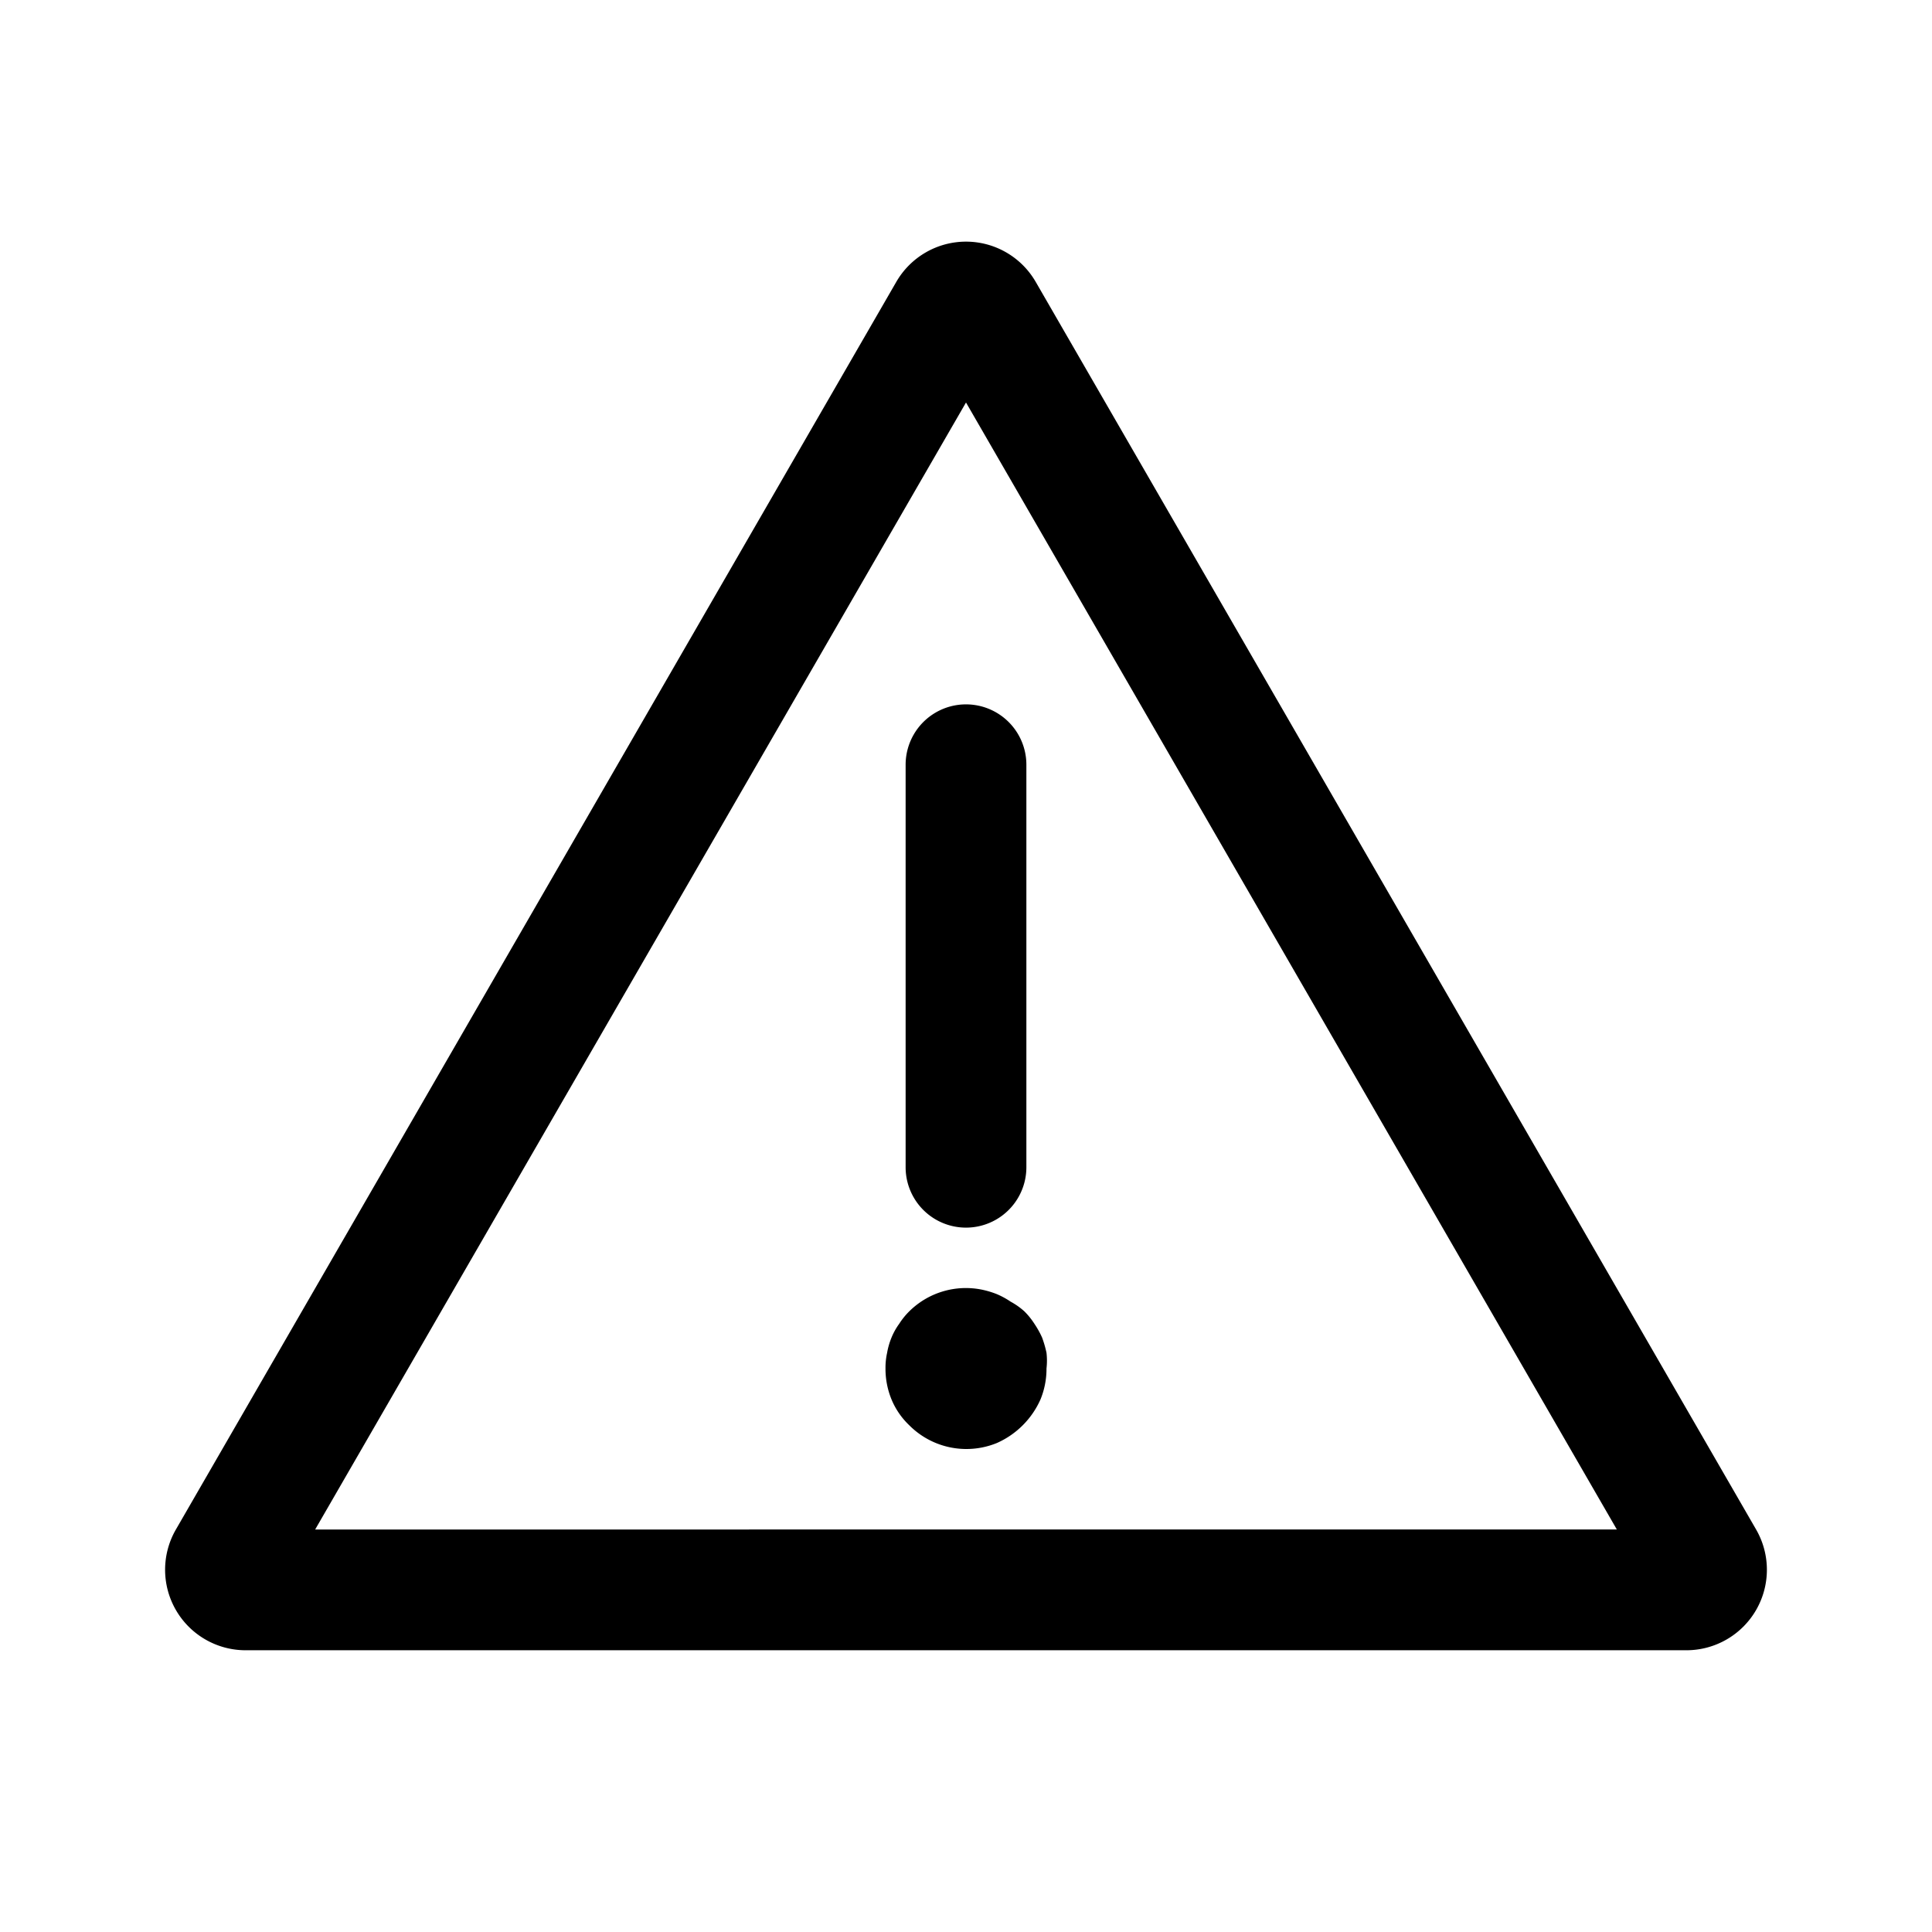 <svg xmlns="http://www.w3.org/2000/svg" viewBox="0 0 48 48"><path d="M43.63 38L25.73 7a2 2 0 00-3.46 0L4.37 38a2 2 0 001.73 3h35.8a2 2 0 001.73-3zm-35.8 0L24 10l16.17 28z"/><path d="M22.5 19v10a1.5 1.5 0 003 0V19a1.5 1.5 0 00-3 0zM25.11 32.34a2 2 0 00-.35-.19 2.26 2.26 0 00-.37-.11 2 2 0 00-1.8.54 1.79 1.79 0 00-.25.31 1.63 1.63 0 00-.19.34 1.82 1.82 0 00-.11.38A1.72 1.72 0 0022 34a2 2 0 00.15.77 1.88 1.88 0 00.44.64A2 2 0 0024 36a2 2 0 00.77-.15 2.13 2.13 0 001.08-1.08A2 2 0 0026 34a1.72 1.72 0 000-.39 2.72 2.72 0 00-.11-.38 2.27 2.27 0 00-.19-.34 1.79 1.79 0 00-.25-.31 1.76 1.76 0 00-.34-.24z"/></svg>